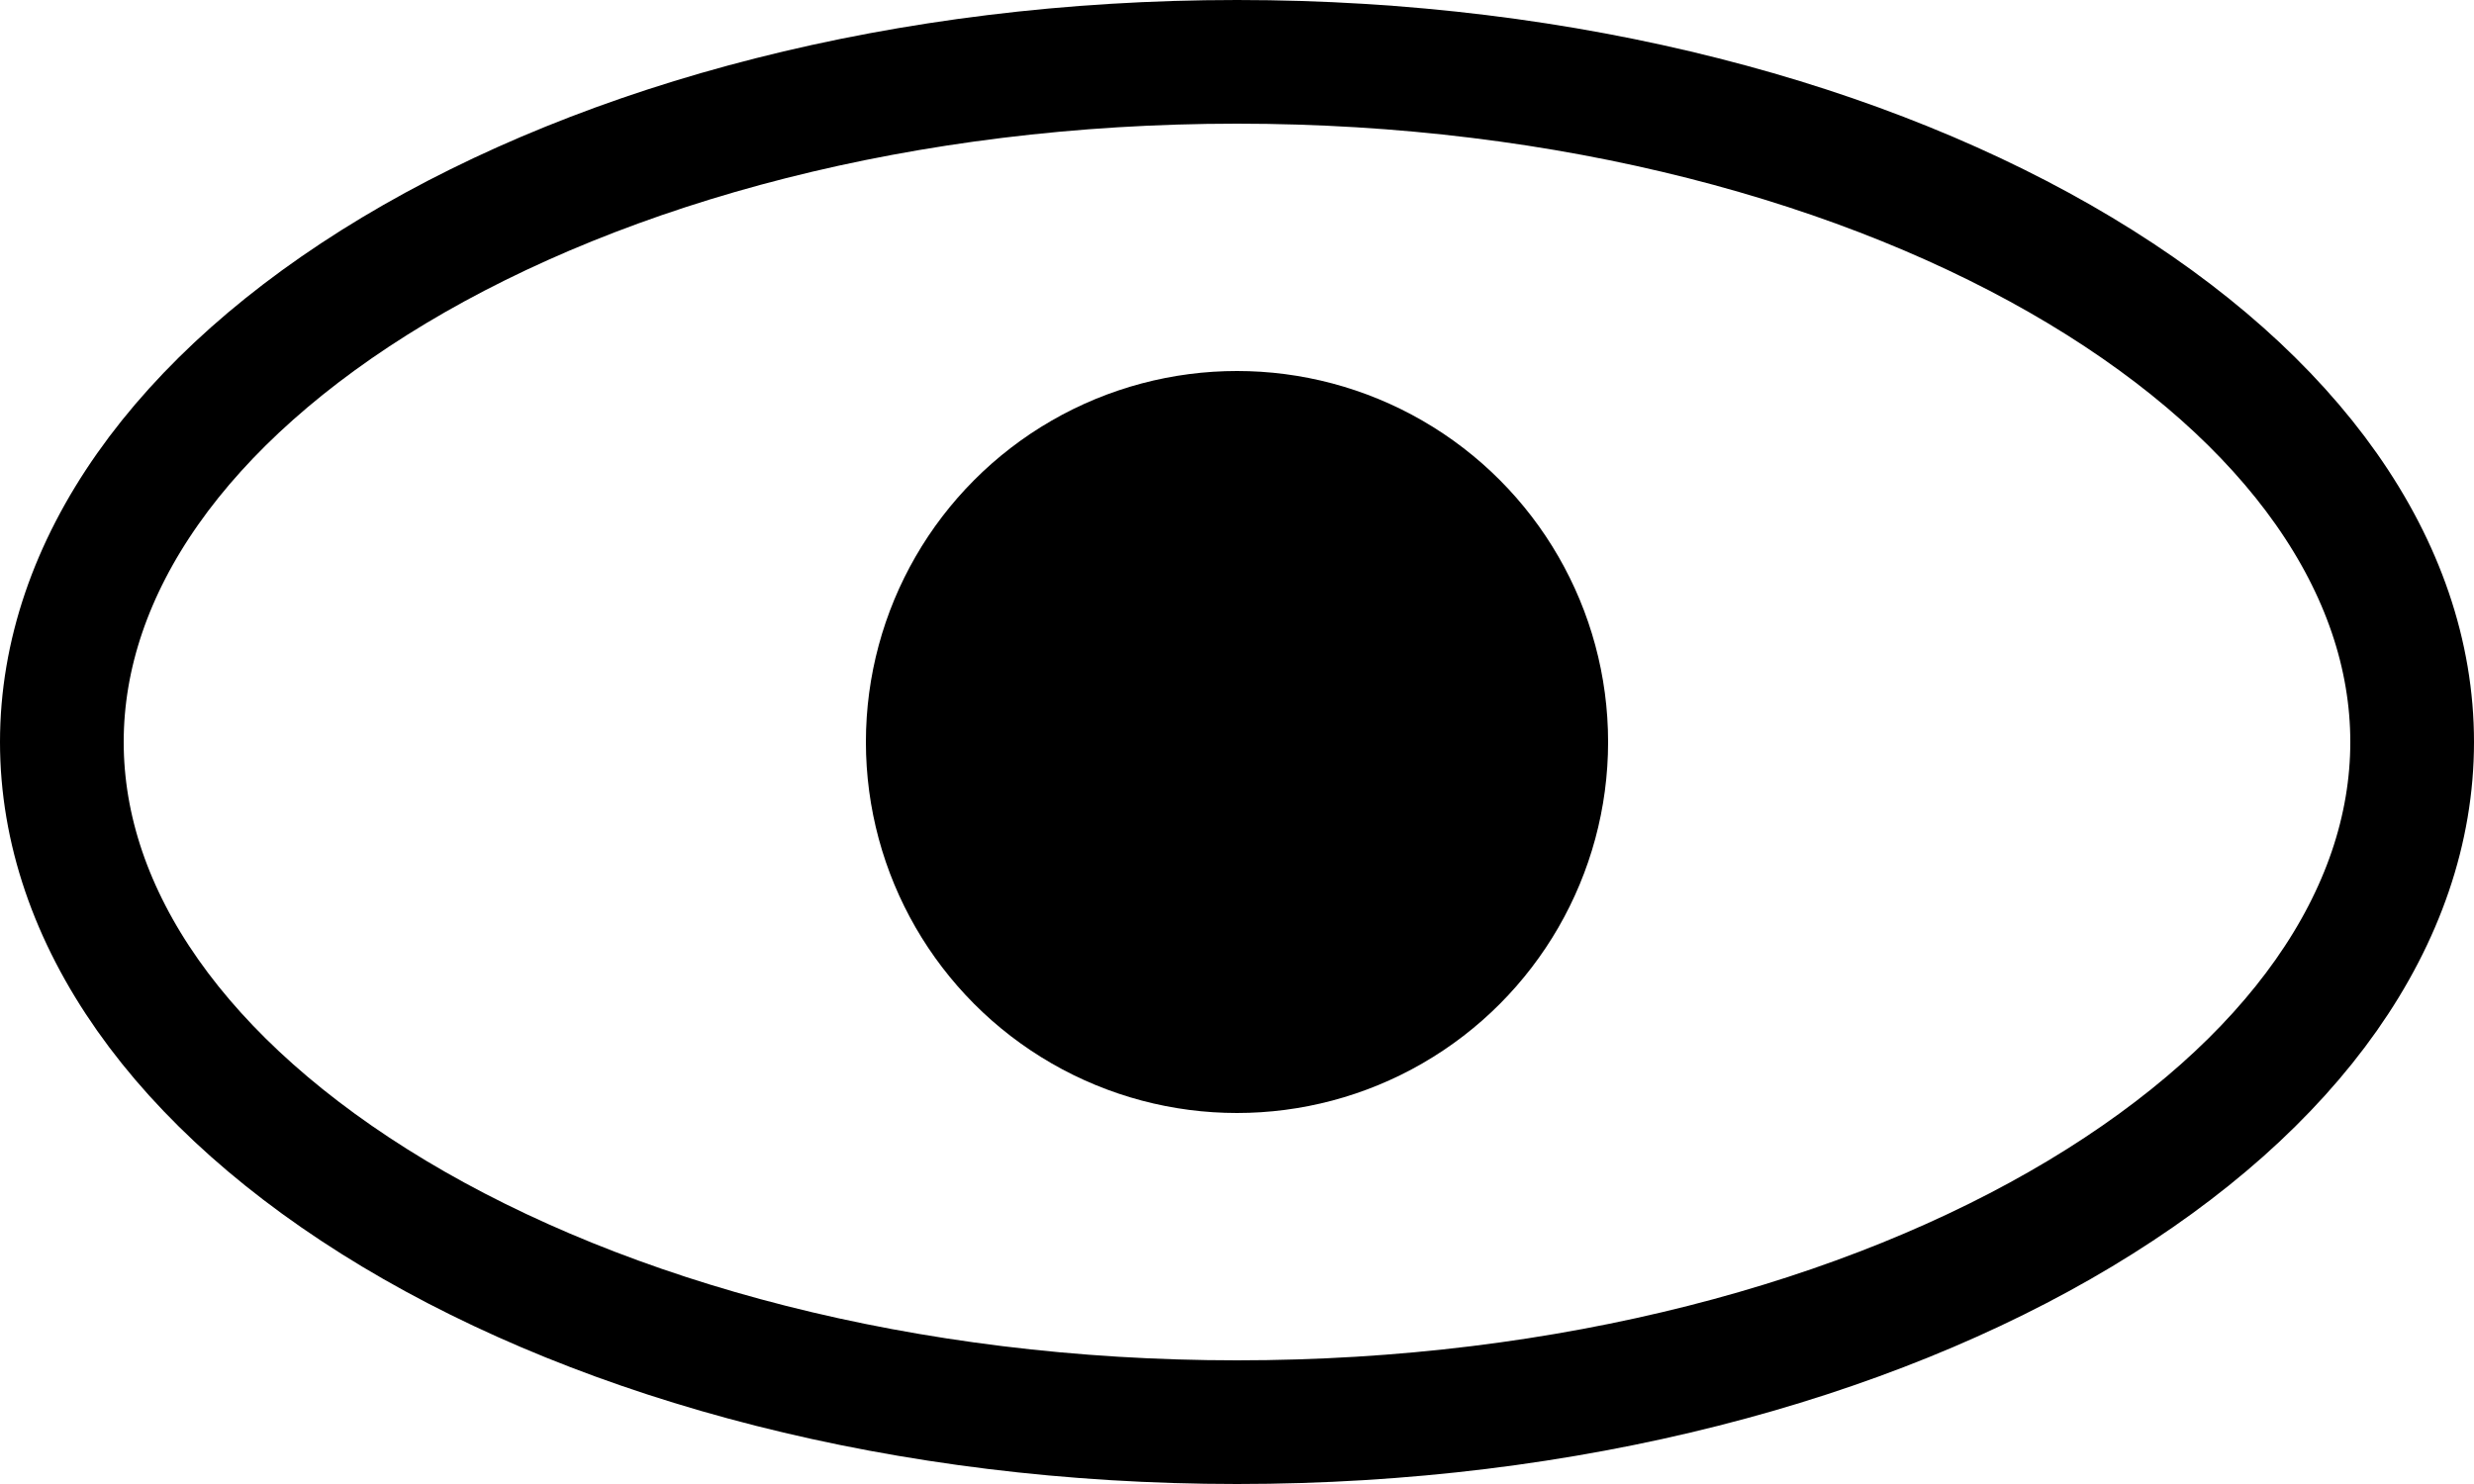 <svg width="20" height="12" viewBox="0 0 20 12" fill="none" xmlns="http://www.w3.org/2000/svg">
<path d="M19.5 6C19.5 7.412 18.543 8.776 16.814 9.814C15.094 10.846 12.686 11.5 10 11.5C7.314 11.5 4.906 10.846 3.186 9.814C1.457 8.776 0.5 7.412 0.5 6C0.5 4.588 1.457 3.224 3.186 2.186C4.906 1.154 7.314 0.5 10 0.5C12.686 0.5 15.094 1.154 16.814 2.186C18.543 3.224 19.5 4.588 19.5 6Z" stroke="black"/>
<circle cx="10" cy="6" r="3" fill="black"/>
</svg>
